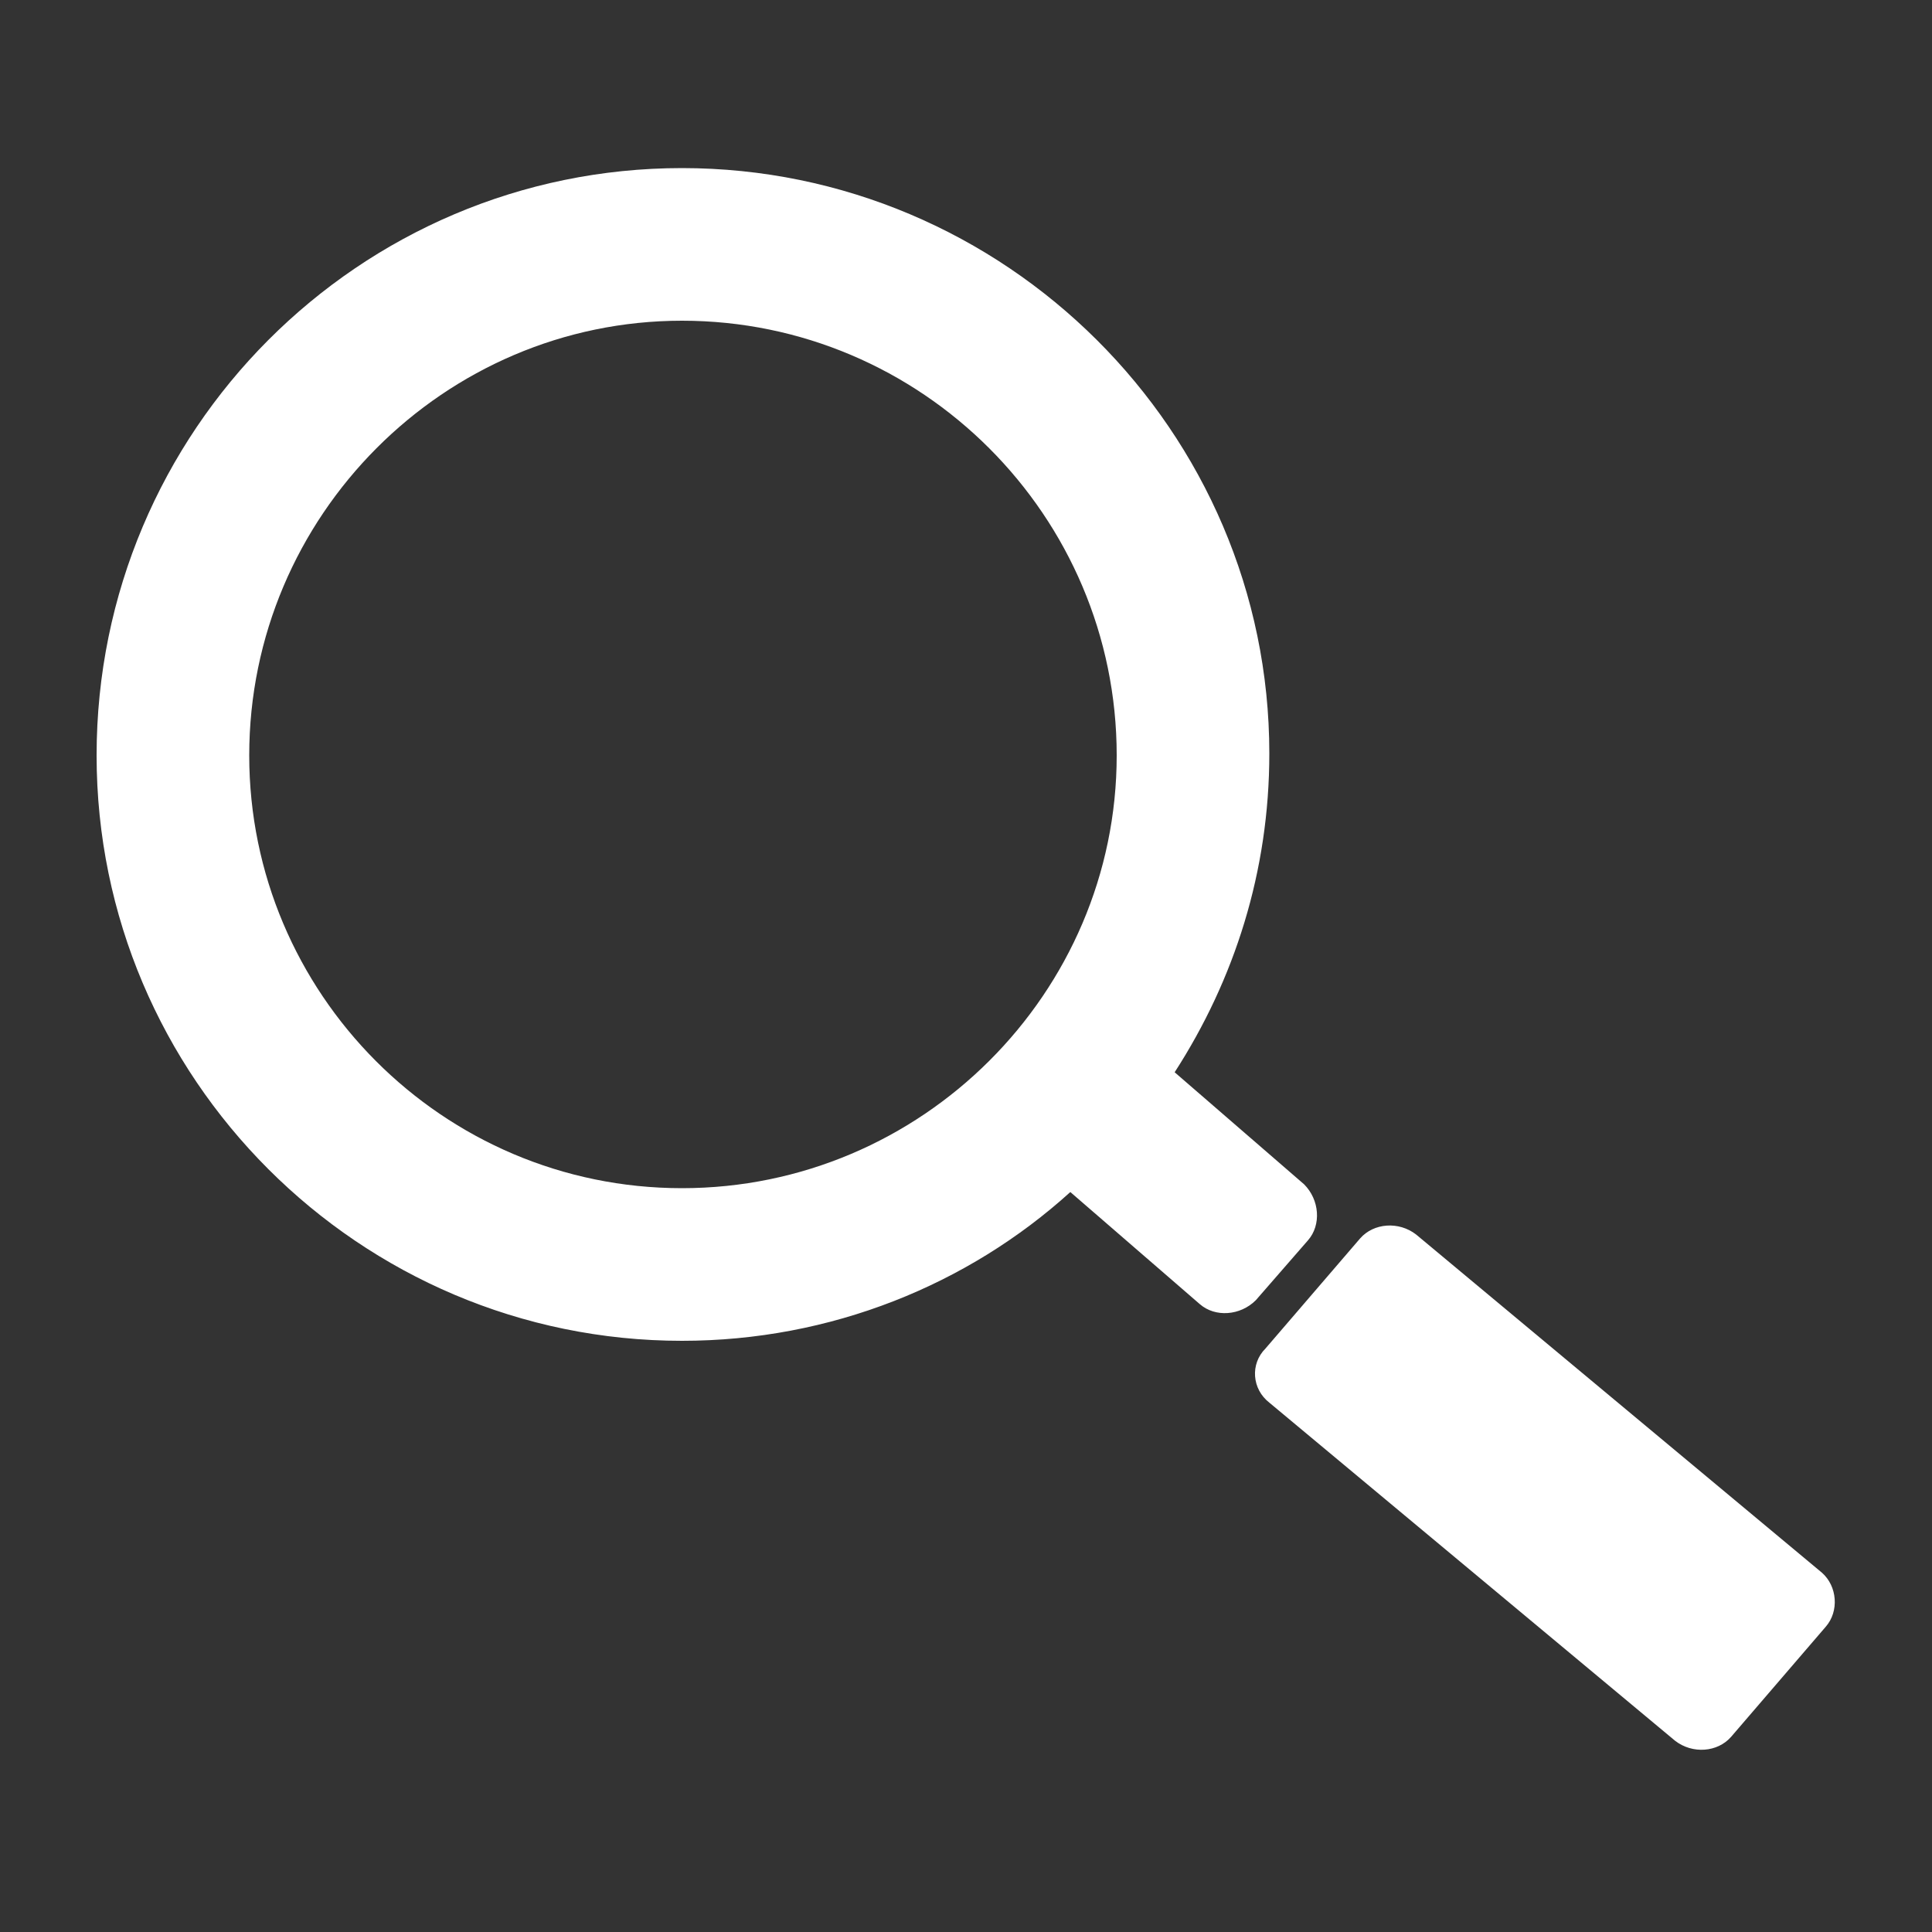 <?xml version="1.0" encoding="utf-8"?>
<!-- Generator: Adobe Illustrator 18.1.1, SVG Export Plug-In . SVG Version: 6.00 Build 0)  -->
<svg version="1.1" id="Layer_1" xmlns="http://www.w3.org/2000/svg" xmlns:xlink="http://www.w3.org/1999/xlink" x="0px" y="0px"
	 viewBox="0 0 100 100" enable-background="new 0 0 100 100" xml:space="preserve">
<rect x="0" y="0" width="100" height="100" fill="#333333" stroke="none"/>
<path fill="#FFFFFF" d="M35.3,8.7C18.6,8.7,5,22.3,5,39.1c0,16.7,13.6,30.3,30.3,30.3c7.7,0,14.8-2.9,20.1-7.7l6.7,5.8
	c0.8,0.7,2.1,0.6,2.9-0.2l2.7-3.1c0.7-0.8,0.6-2.1-0.2-2.9l-6.7-5.8c3.1-4.8,4.9-10.4,4.9-16.5C65.7,22.3,52,8.7,35.3,8.7z
	 M35.3,61.5c-12.4,0-22.4-10.1-22.4-22.4c0-12.4,10.1-22.5,22.4-22.5c12.4,0,22.5,10.1,22.5,22.5C57.8,51.4,47.7,61.5,35.3,61.5z"/>
<path fill="#FFFFFF" d="M65.7,72.6l21,17.5c0.9,0.7,2.2,0.6,2.9-0.2l4.9-5.7c0.7-0.8,0.6-2.1-0.2-2.8l-21-17.5
	c-0.9-0.7-2.2-0.6-2.9,0.2l-4.9,5.7C64.7,70.6,64.8,71.9,65.7,72.6z"/>
</svg>

